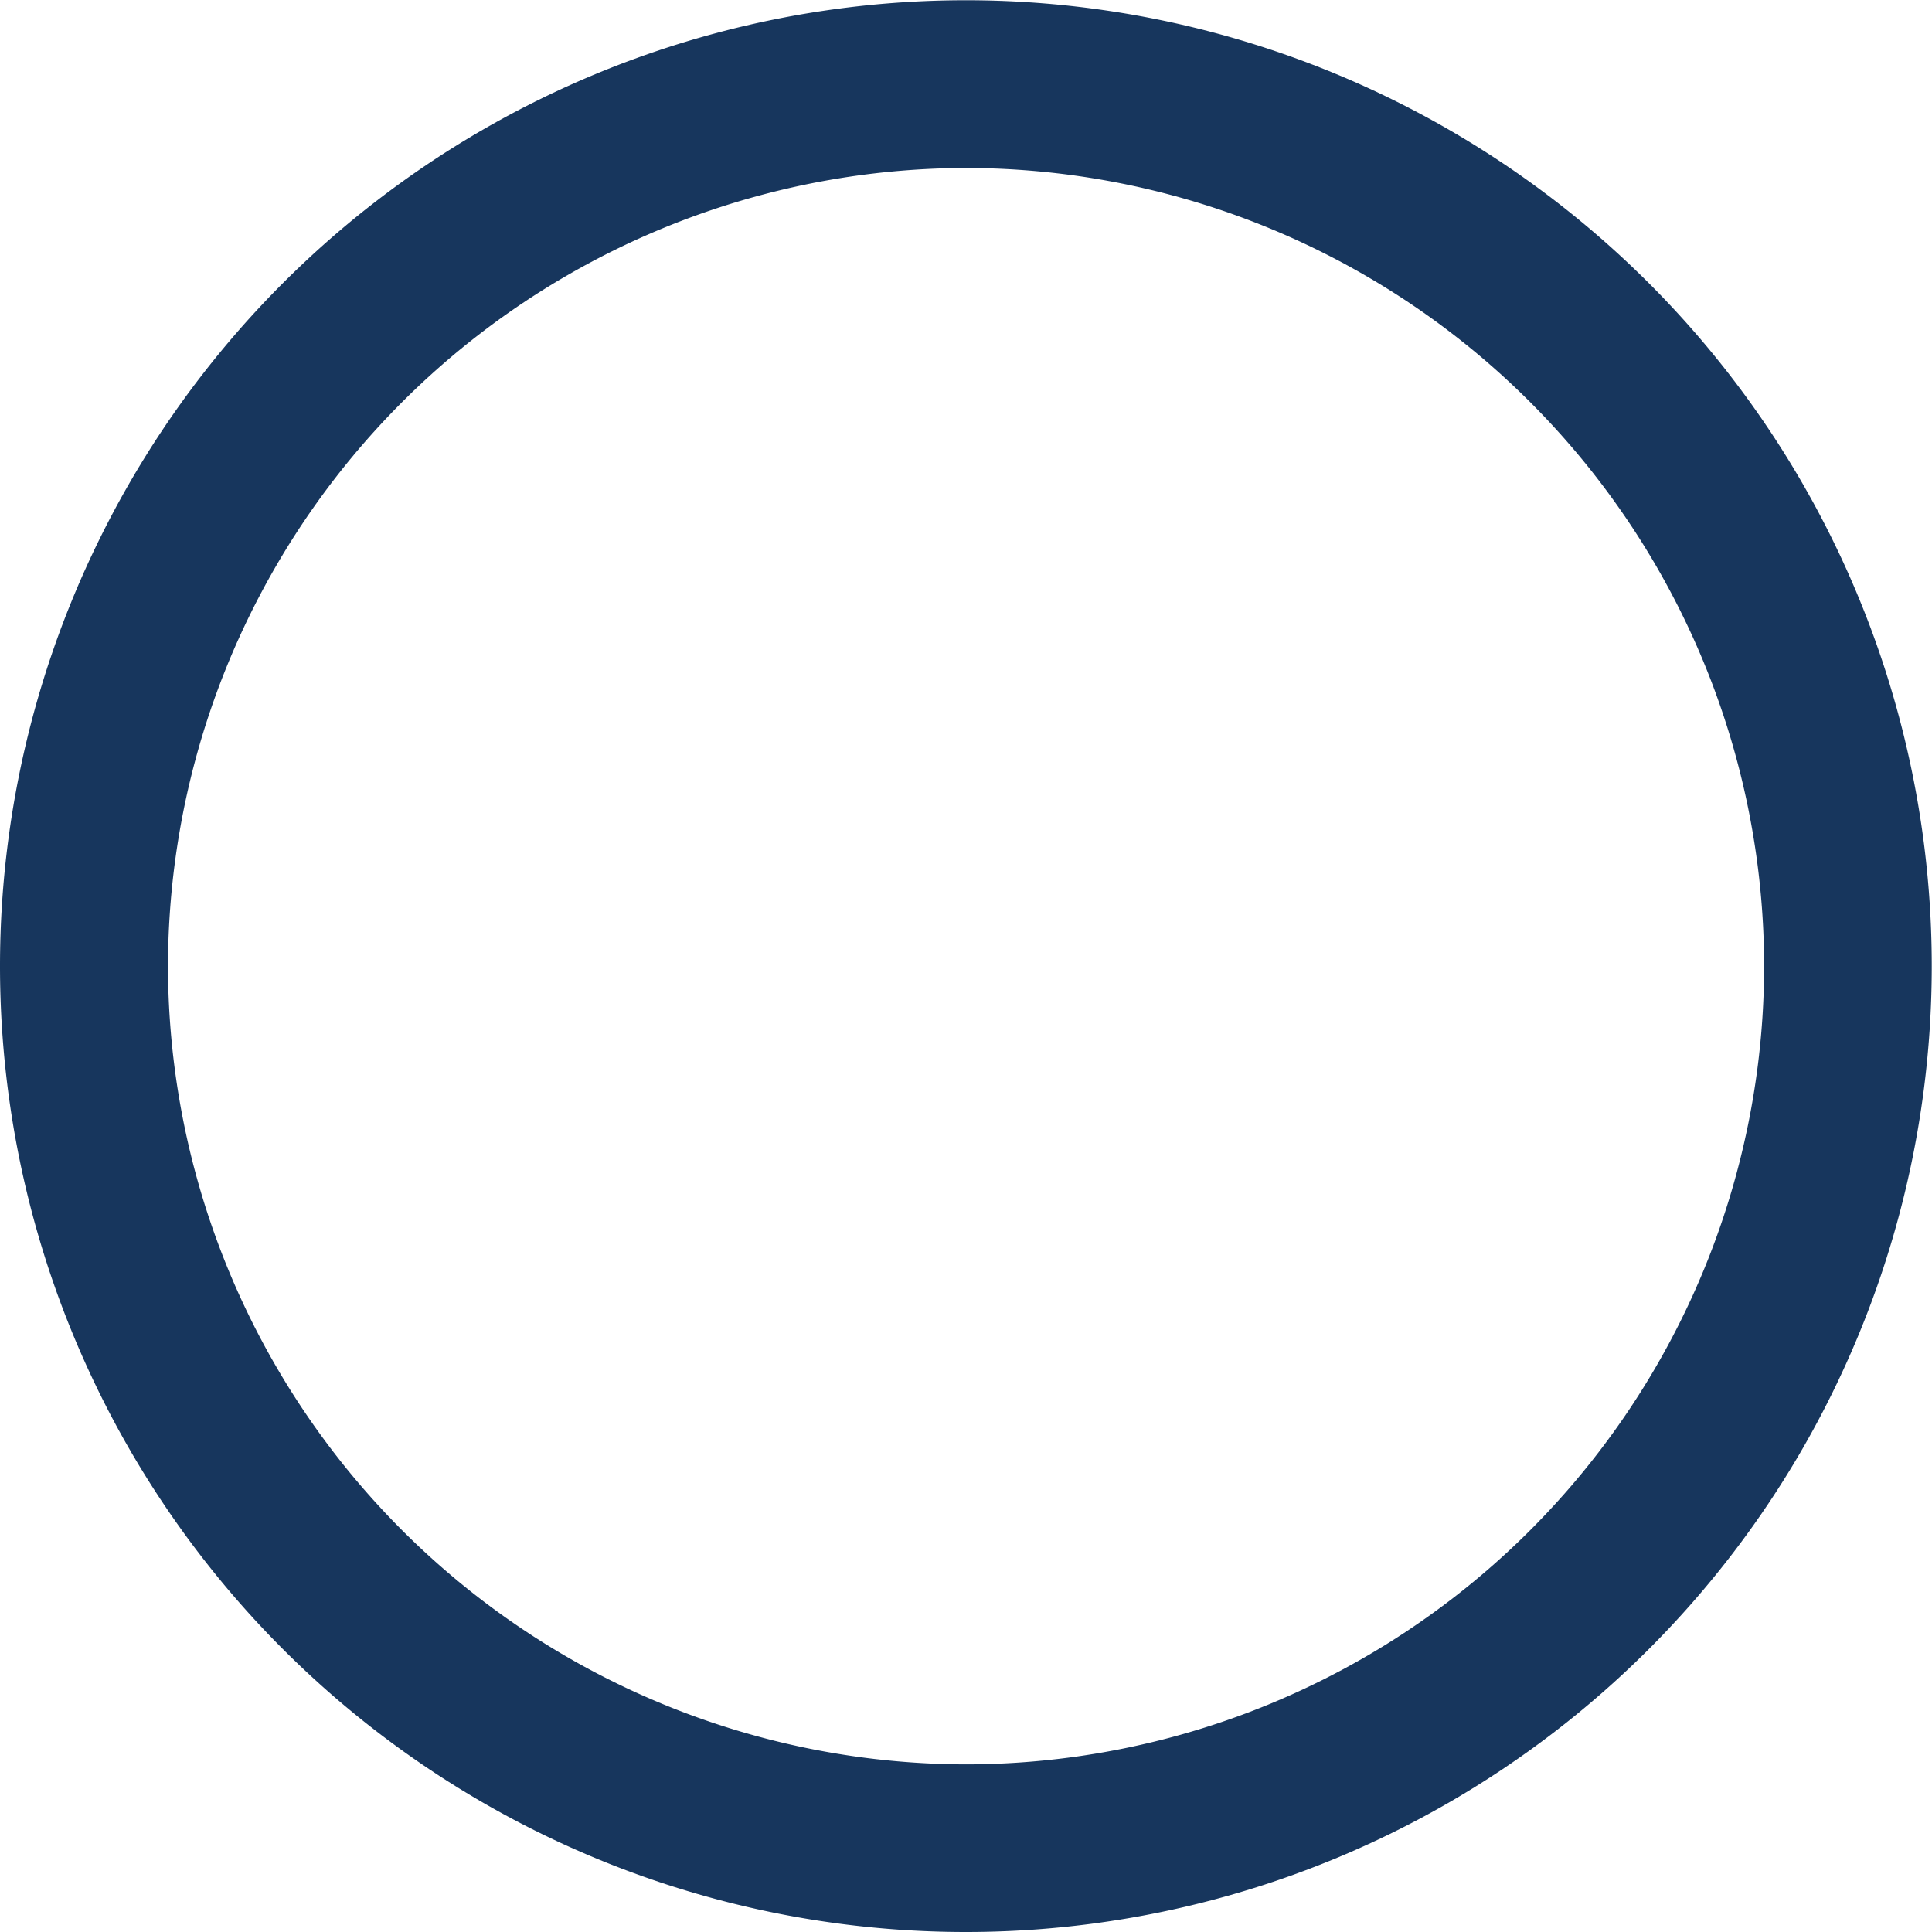 <svg xmlns="http://www.w3.org/2000/svg" width="15.802" height="15.805" viewBox="0 0 15.802 15.805"><defs><style>.a{fill:#17365d;}</style></defs><path class="a" d="M9.152,16.019a7.9,7.9,0,0,1,7.9-7.9h0a7.9,7.9,0,0,1,7.9,7.9h0a7.9,7.9,0,0,1-7.9,7.9h0a7.9,7.9,0,0,1-7.9-7.9Zm1.374,0a6.538,6.538,0,0,0,6.528,6.529h0a6.536,6.536,0,0,0,6.527-6.529h0a6.536,6.536,0,0,0-6.527-6.528h0a6.538,6.538,0,0,0-6.528,6.528Z" transform="translate(-9.152 -8.117)"/></svg>